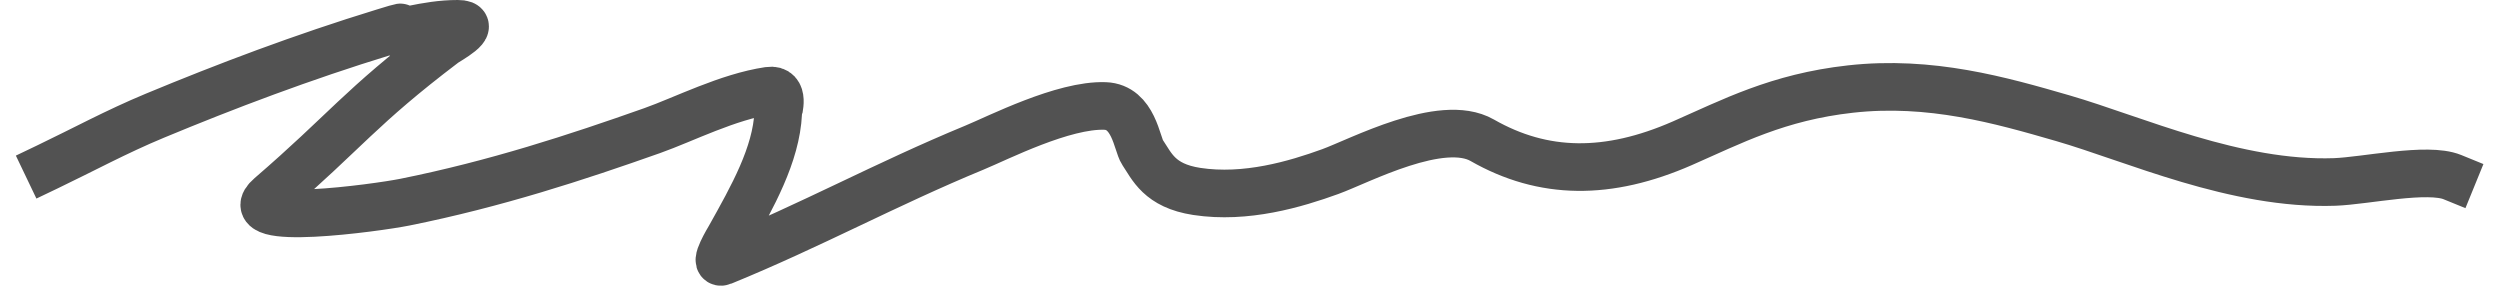 <svg width="105" height="12" viewBox="0 0 105 12" fill="none" xmlns="http://www.w3.org/2000/svg">
<path d="M2 7.006C3.498 6.289 4.878 5.535 6.501 4.861C9.483 3.622 12.717 2.397 16.125 1.353C18.003 0.778 15.237 1.658 17.33 1.231C17.929 1.109 18.549 1 19.226 1C20.121 1 18.802 1.714 18.646 1.832C15.105 4.518 14.538 5.486 11.341 8.243C9.827 9.548 15.829 8.727 17.003 8.491C20.797 7.729 24.216 6.61 27.392 5.486C28.731 5.011 30.57 4.065 32.289 3.809C32.996 3.704 32.689 4.664 32.685 4.746C32.601 6.503 31.603 8.263 30.647 9.971C30.616 10.025 29.93 11.153 30.35 10.982C34.06 9.467 37.222 7.728 40.922 6.202C41.913 5.794 44.664 4.386 46.414 4.451C47.62 4.496 47.751 6.052 47.985 6.399C48.379 6.982 48.69 7.799 50.264 8.04C52.326 8.356 54.416 7.735 55.868 7.208C57.095 6.763 60.549 4.917 62.252 5.89C64.823 7.36 67.543 7.381 70.659 6.017C72.721 5.115 74.667 4.079 77.722 3.74C81.078 3.367 84.023 4.208 86.638 4.965C89.633 5.833 93.904 7.789 98.06 7.642C99.339 7.596 101.951 7.011 103 7.439" stroke="#525252" stroke-width="2" stroke-linecap="square"/>
</svg>

